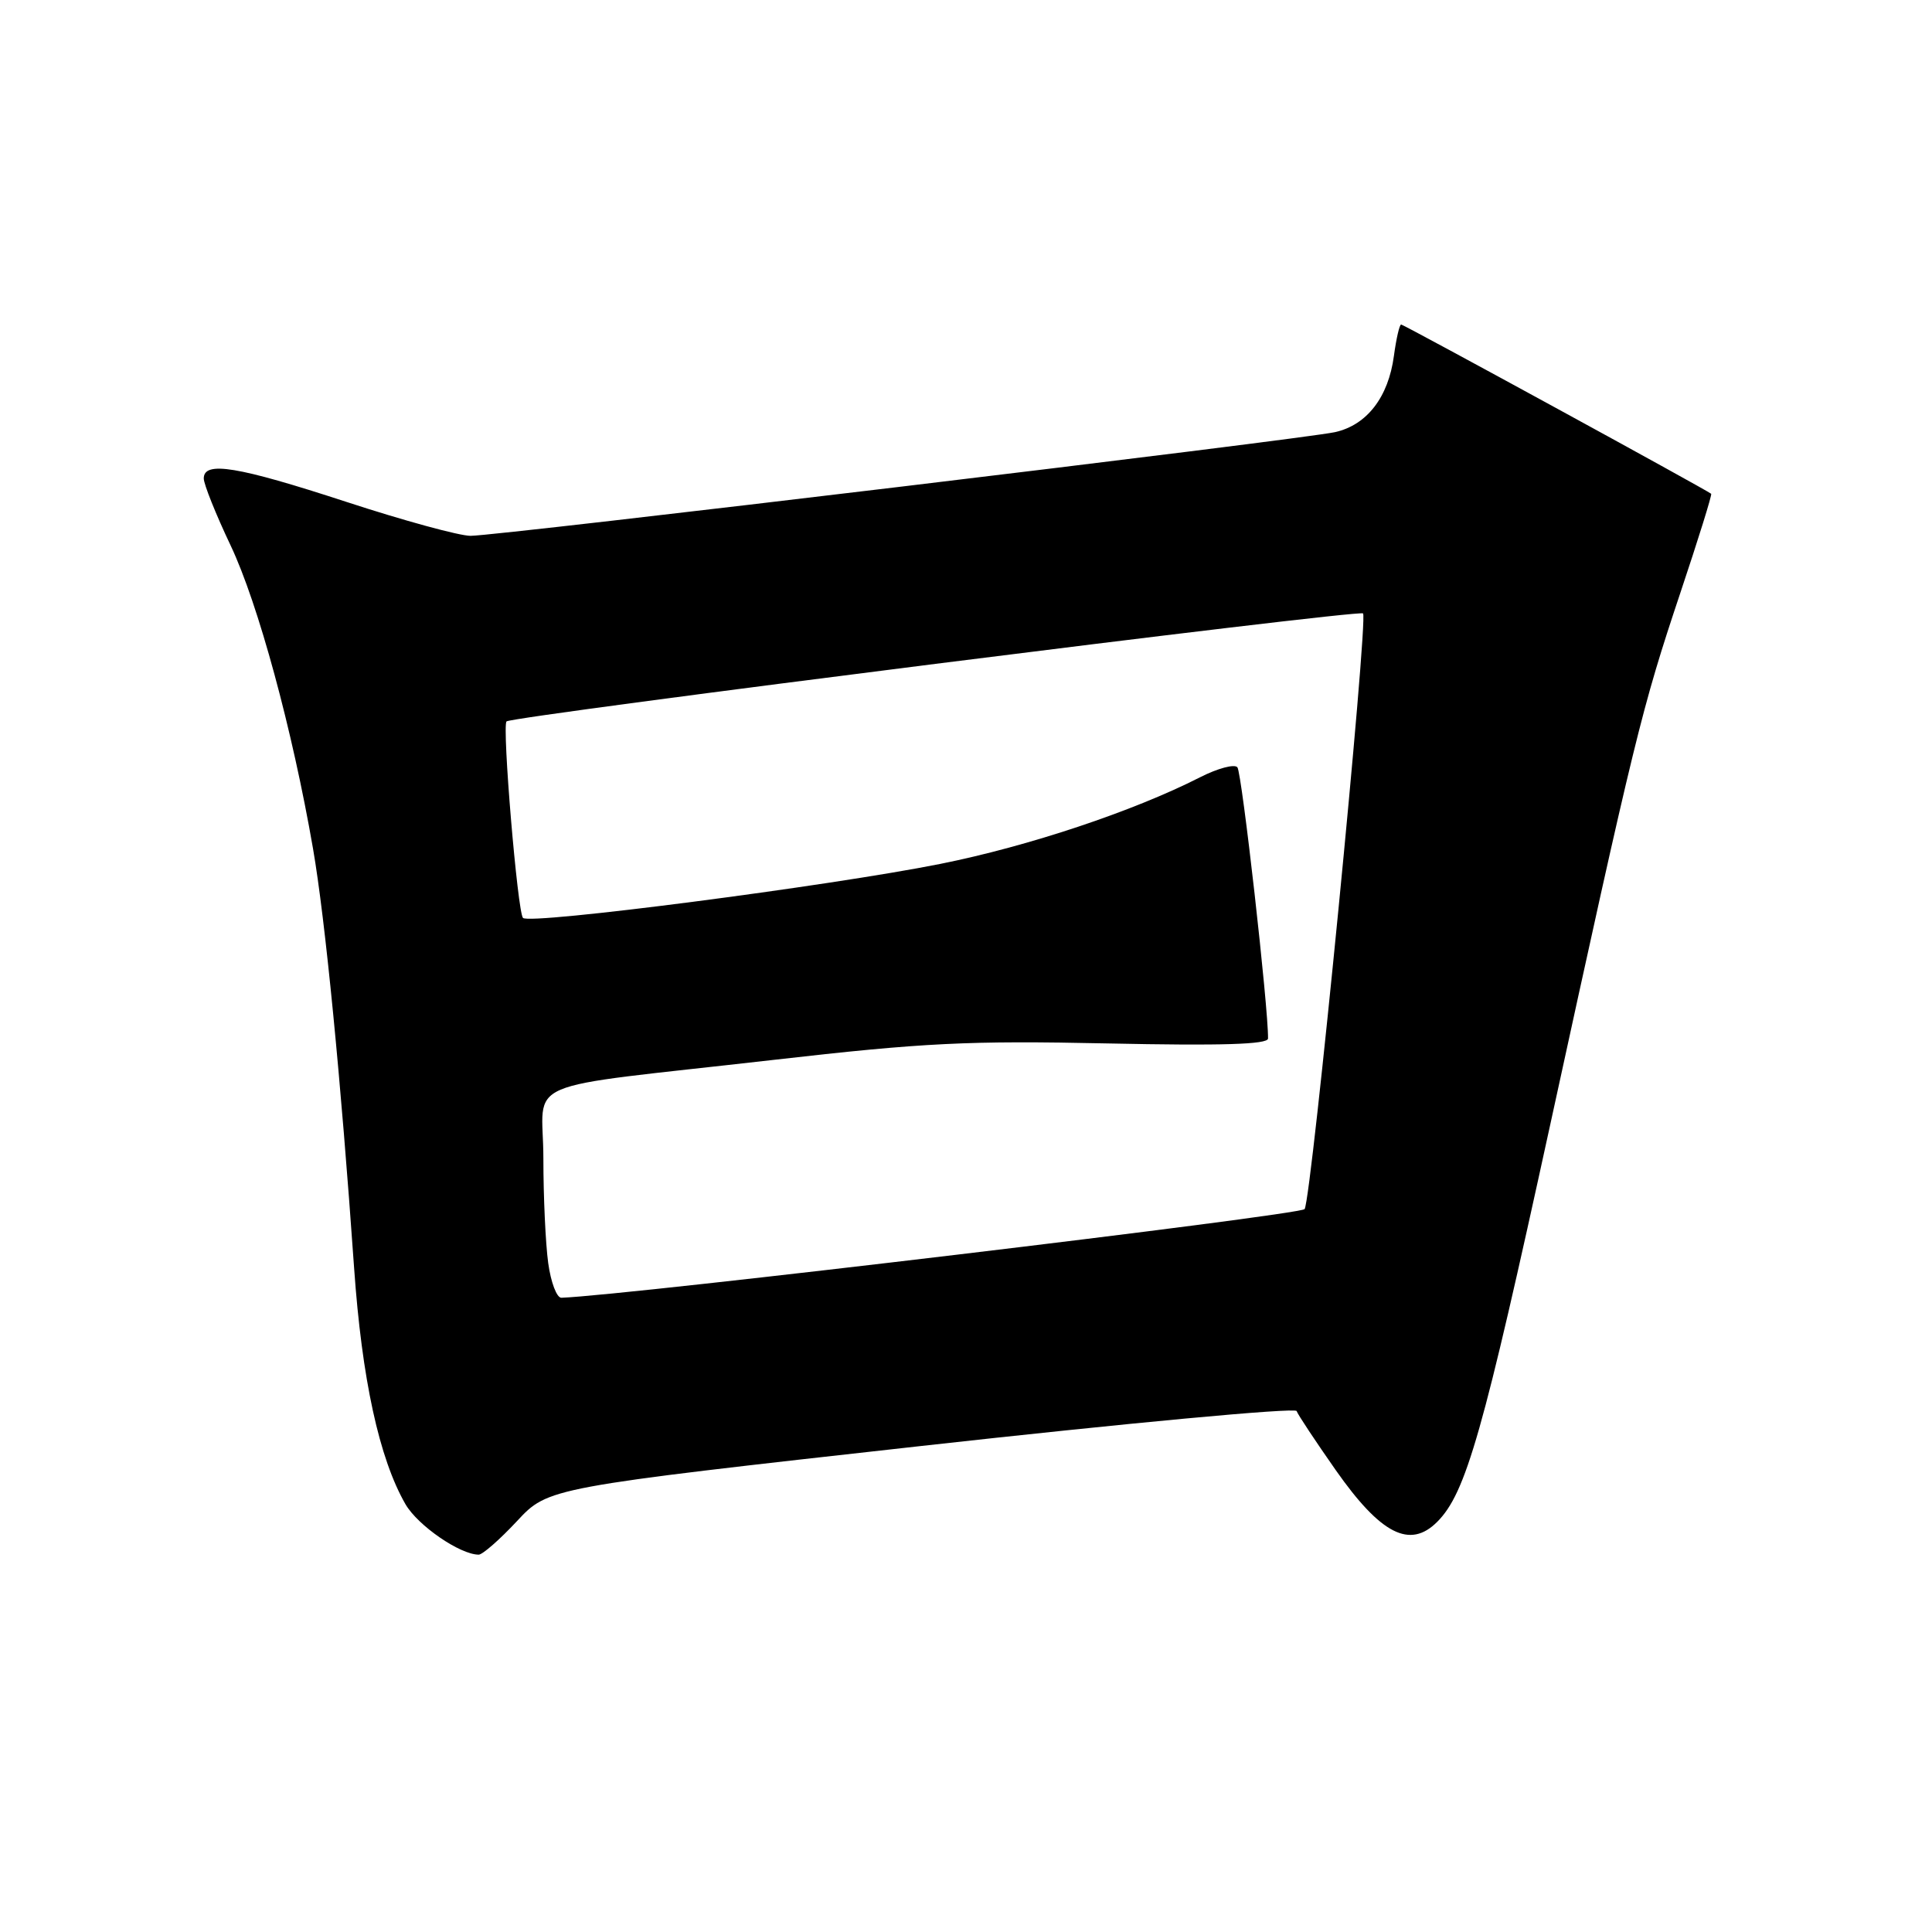 <?xml version="1.0" encoding="UTF-8" standalone="no"?>
<!DOCTYPE svg PUBLIC "-//W3C//DTD SVG 1.1//EN" "http://www.w3.org/Graphics/SVG/1.1/DTD/svg11.dtd" >
<svg xmlns="http://www.w3.org/2000/svg" xmlns:xlink="http://www.w3.org/1999/xlink" version="1.1" viewBox="0 0 256 256">
 <g >
 <path fill="currentColor"
d=" M 68.50 201.56 C 72.64 197.11 72.64 197.11 122.07 191.60 C 149.26 188.57 171.64 186.48 171.81 186.97 C 171.98 187.46 174.32 190.98 177.00 194.81 C 182.97 203.31 186.82 205.27 190.43 201.66 C 194.25 197.84 196.50 189.92 205.44 148.90 C 216.63 97.57 217.54 93.86 222.65 78.57 C 225.03 71.46 226.87 65.55 226.74 65.43 C 226.17 64.93 186.01 43.00 185.66 43.00 C 185.44 43.00 185.01 44.87 184.70 47.16 C 183.97 52.63 181.12 56.32 176.90 57.26 C 172.62 58.21 66.00 71.00 62.35 71.00 C 60.87 71.00 53.47 68.98 45.89 66.50 C 31.44 61.78 27.00 61.05 27.00 63.40 C 27.00 64.16 28.60 68.15 30.55 72.26 C 34.20 79.95 38.75 96.70 41.48 112.47 C 43.09 121.78 45.17 143.01 46.92 168.00 C 47.95 182.72 50.25 193.28 53.73 199.32 C 55.37 202.15 60.95 205.99 63.43 206.00 C 63.94 206.00 66.22 204.00 68.50 201.56 Z  M 72.64 167.36 C 72.29 164.81 72.00 158.57 72.00 153.49 C 72.00 142.66 67.96 144.39 102.50 140.44 C 122.42 138.16 128.35 137.87 146.75 138.26 C 161.87 138.58 168.01 138.39 168.02 137.61 C 168.09 133.67 164.55 102.34 163.96 101.67 C 163.57 101.21 161.34 101.81 159.02 102.99 C 150.21 107.48 136.26 112.14 124.60 114.47 C 109.90 117.41 70.22 122.55 69.30 121.63 C 68.58 120.91 66.50 96.13 67.12 95.59 C 67.94 94.88 180.07 80.73 180.61 81.28 C 181.32 81.99 173.80 158.70 172.87 160.21 C 172.39 160.99 83.28 171.63 74.39 171.96 C 73.77 171.98 72.99 169.91 72.64 167.36 Z "/>
</g>
</svg>